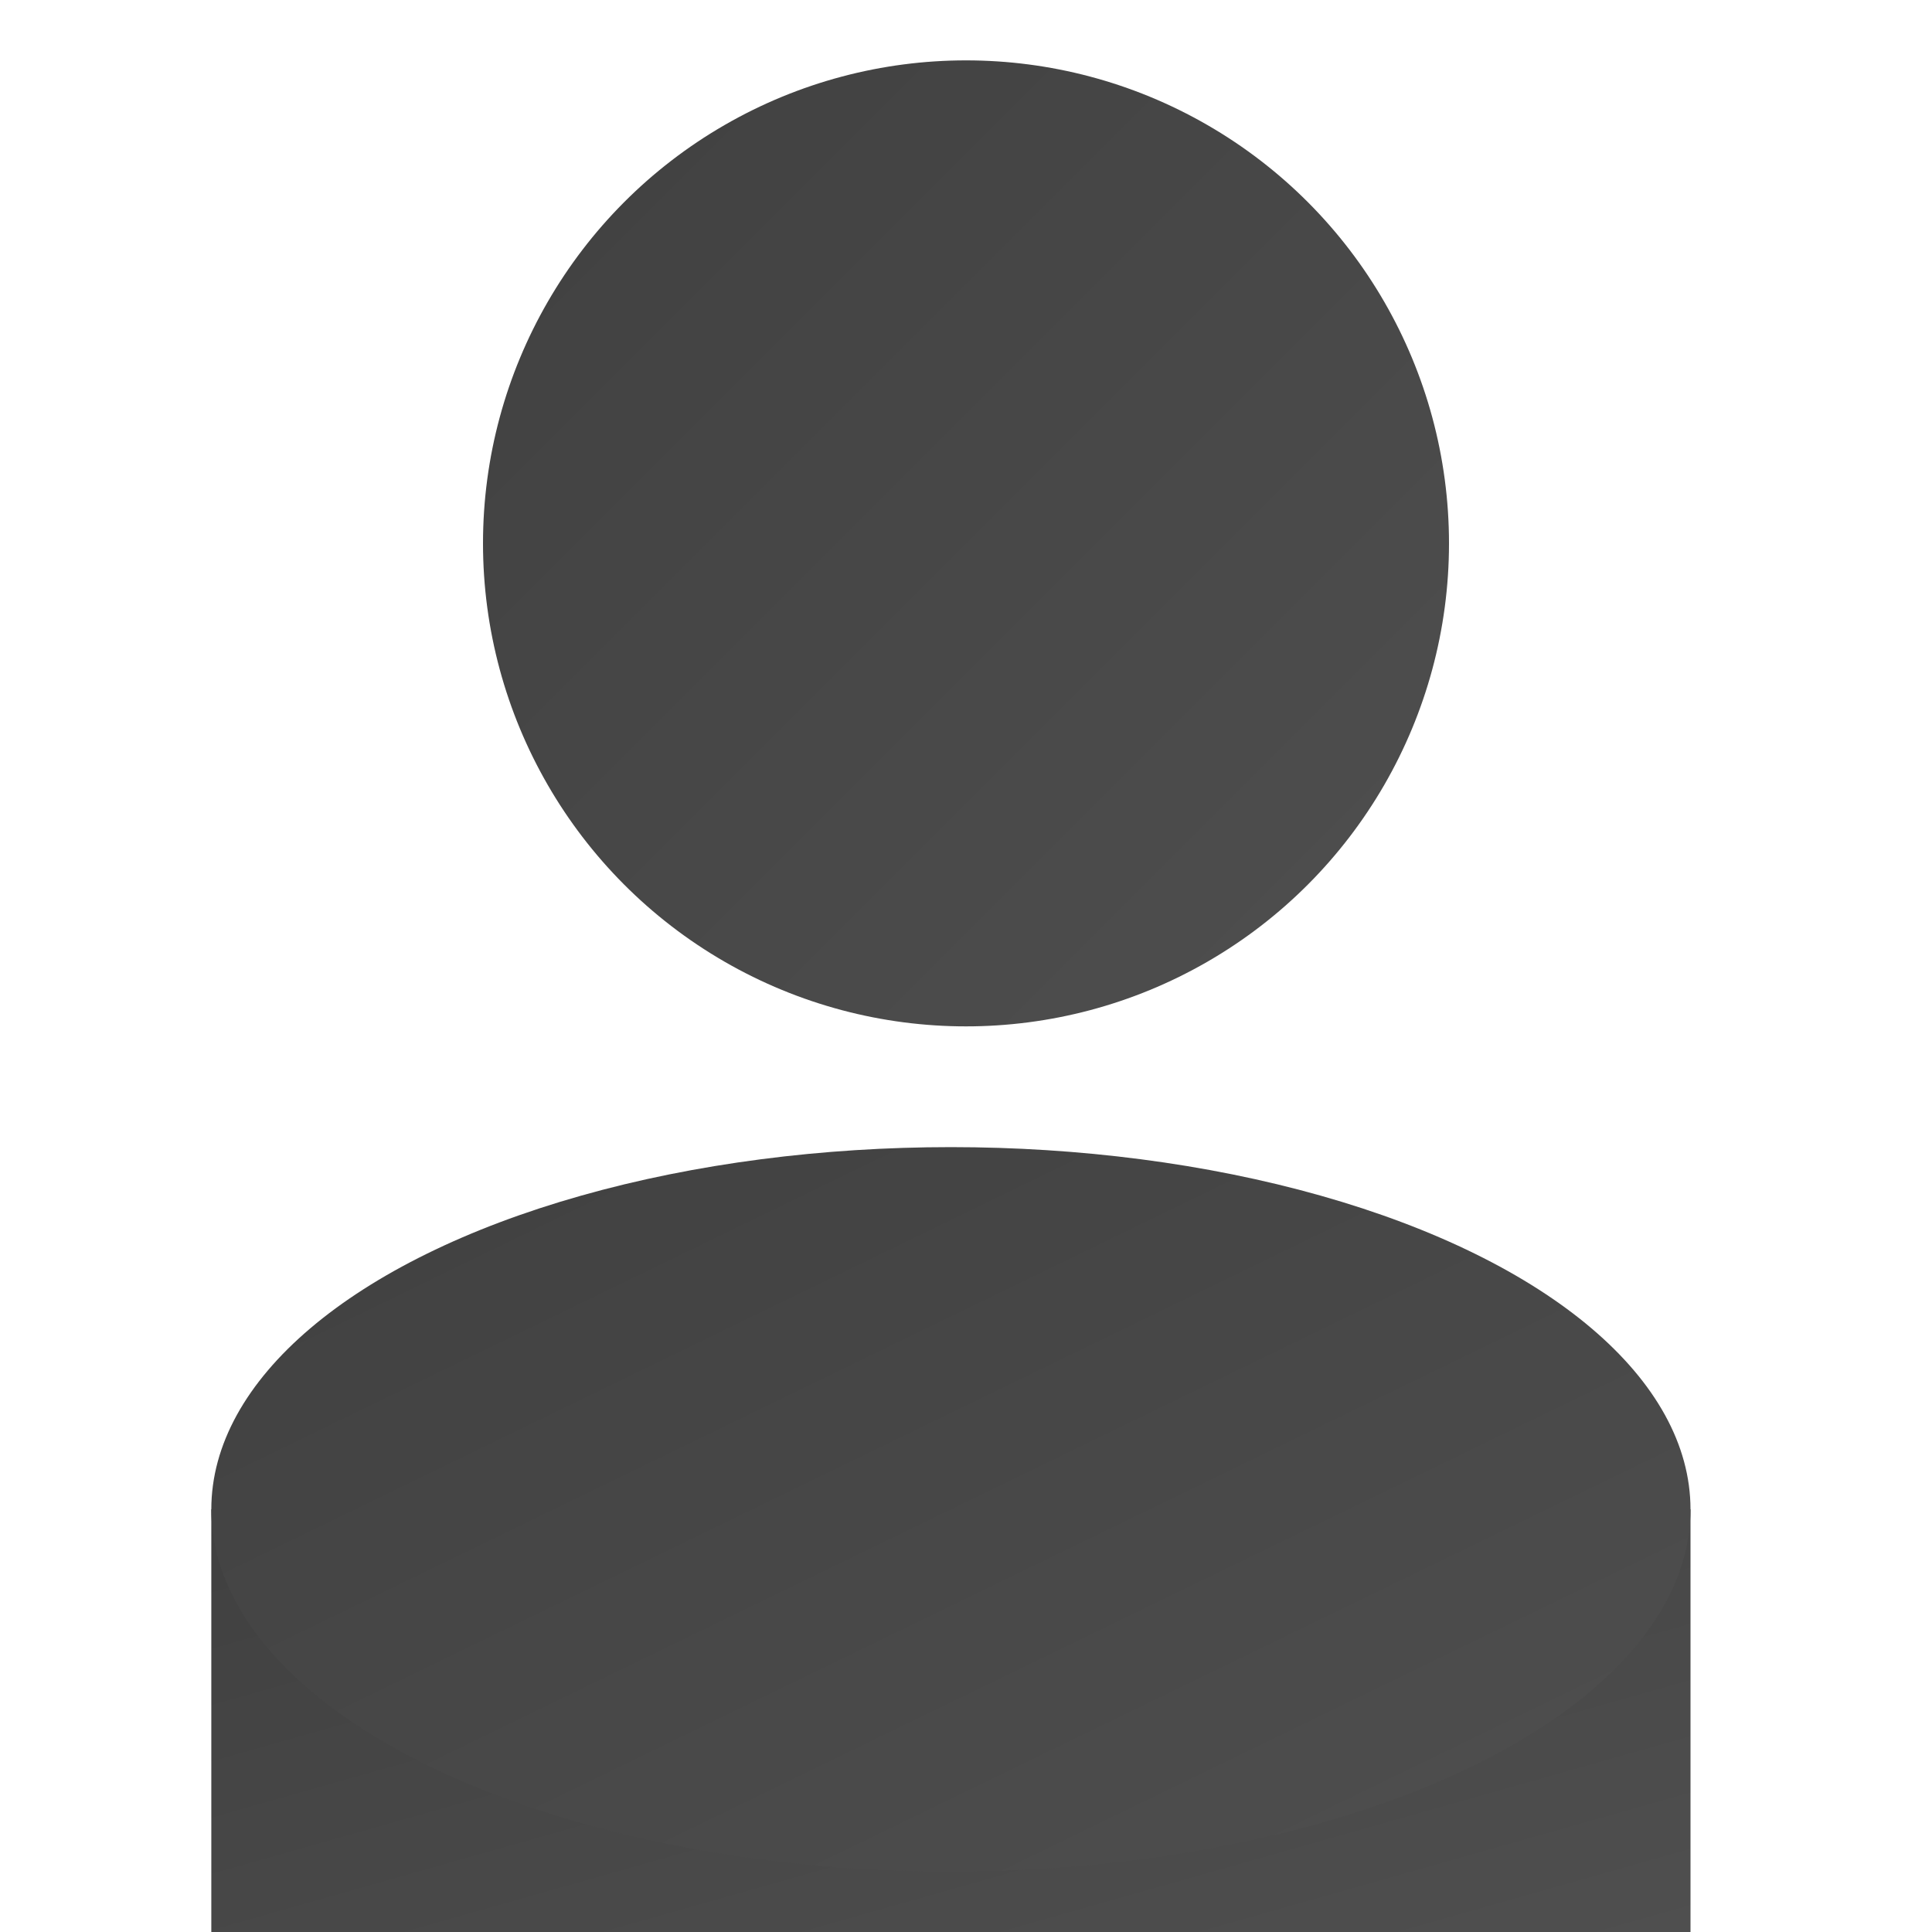 <svg xmlns="http://www.w3.org/2000/svg" viewBox="0 0 64 64">
    <defs>
        <linearGradient id="GRAY" x1="0%" y1="0%" x2="100%" y2="100%">
            <stop offset="0%" style="stop-color: #404040"/>
            <stop offset="100%" style="stop-color: #4F4F4F"/>
        </linearGradient>
    </defs>
    <circle cx="32" cy="18" r="16" fill="url(#GRAY)"/>
    <path d="M 7 50 V 64 H 56 V 50 Z Z" fill="url(#GRAY)"/>
    <ellipse cx="31.5" cy="50" rx="24.5" ry="12" fill="url(#GRAY)"/>
</svg>